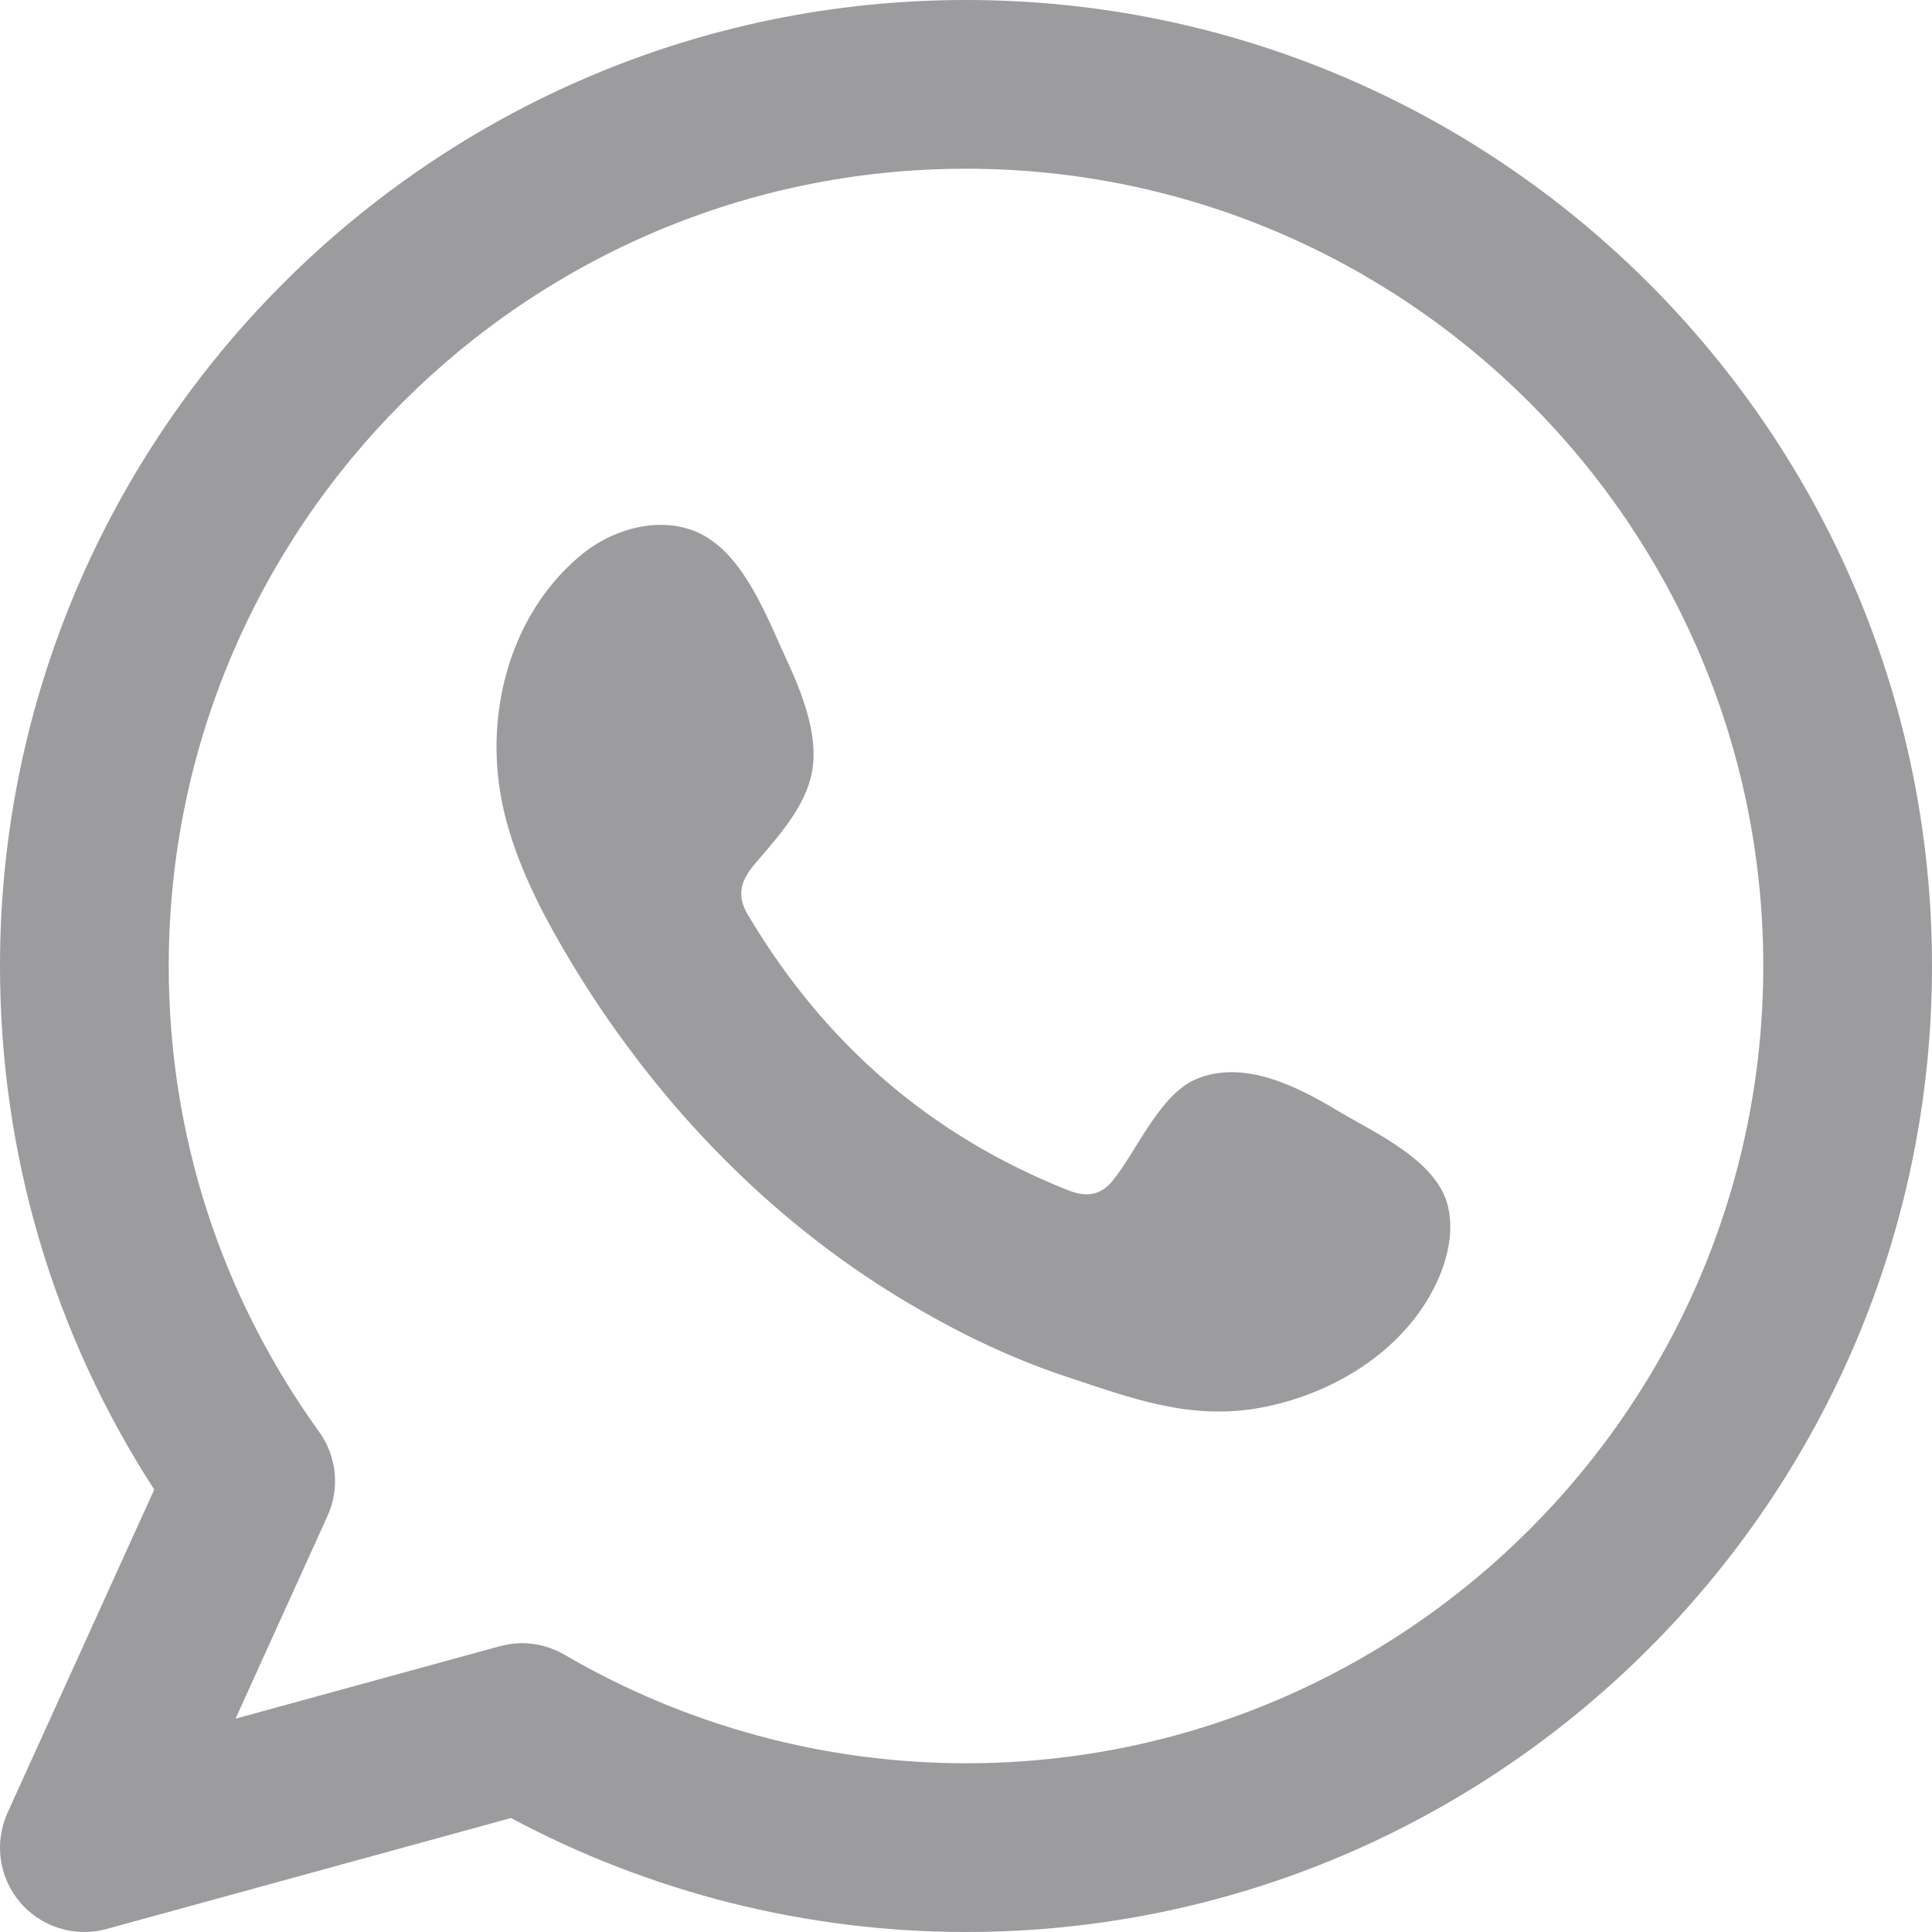 <svg width="12" height="12" viewBox="0 0 12 12" fill="none" xmlns="http://www.w3.org/2000/svg">
<g clip-path="url(#clip0)">
<path fill-rule="evenodd" clip-rule="evenodd" d="M6 0C2.692 0 3.91907e-06 2.692 3.91907e-06 6C3.91907e-06 7.164 0.33 8.282 0.958 9.252L0.047 11.259C-0.037 11.445 -0.007 11.661 0.125 11.816C0.226 11.934 0.373 12 0.524 12C0.57 12 0.617 11.994 0.663 11.981L3.174 11.292C4.041 11.756 5.013 12 6 12C9.308 12 12 9.308 12 6C12 2.692 9.308 0 6 0ZM6 10.952C5.124 10.952 4.261 10.719 3.507 10.278C3.426 10.231 3.334 10.206 3.242 10.206C3.196 10.206 3.149 10.213 3.104 10.225L1.463 10.675L2.034 9.416C2.112 9.245 2.092 9.046 1.982 8.893C1.371 8.046 1.048 7.046 1.048 6C1.048 3.269 3.269 1.048 6 1.048C8.731 1.048 10.952 3.269 10.952 6C10.952 8.731 8.731 10.952 6 10.952Z" fill="#9C9B9E"/>
<path fill-rule="evenodd" clip-rule="evenodd" d="M8.307 6.898C8.056 6.748 7.729 6.58 7.433 6.701C7.205 6.794 7.06 7.15 6.913 7.331C6.838 7.425 6.748 7.439 6.632 7.392C5.779 7.053 5.126 6.484 4.656 5.7C4.576 5.578 4.59 5.482 4.686 5.369C4.828 5.201 5.007 5.011 5.045 4.786C5.084 4.56 4.978 4.297 4.885 4.096C4.766 3.84 4.632 3.474 4.375 3.328C4.139 3.195 3.828 3.27 3.617 3.441C3.254 3.737 3.079 4.2 3.084 4.66C3.086 4.791 3.102 4.921 3.132 5.047C3.205 5.35 3.346 5.633 3.503 5.902C3.622 6.105 3.751 6.302 3.891 6.491C4.347 7.11 4.914 7.649 5.571 8.051C5.899 8.252 6.252 8.428 6.618 8.549C7.029 8.685 7.395 8.826 7.838 8.742C8.302 8.654 8.76 8.366 8.944 7.919C8.998 7.787 9.026 7.639 8.995 7.499C8.932 7.21 8.541 7.038 8.307 6.898Z" fill="#9C9B9E"/>
</g>
<defs>
<clipPath id="clip0">
<rect width="12" height="12" fill="white"/>
</clipPath>
</defs>
</svg>
